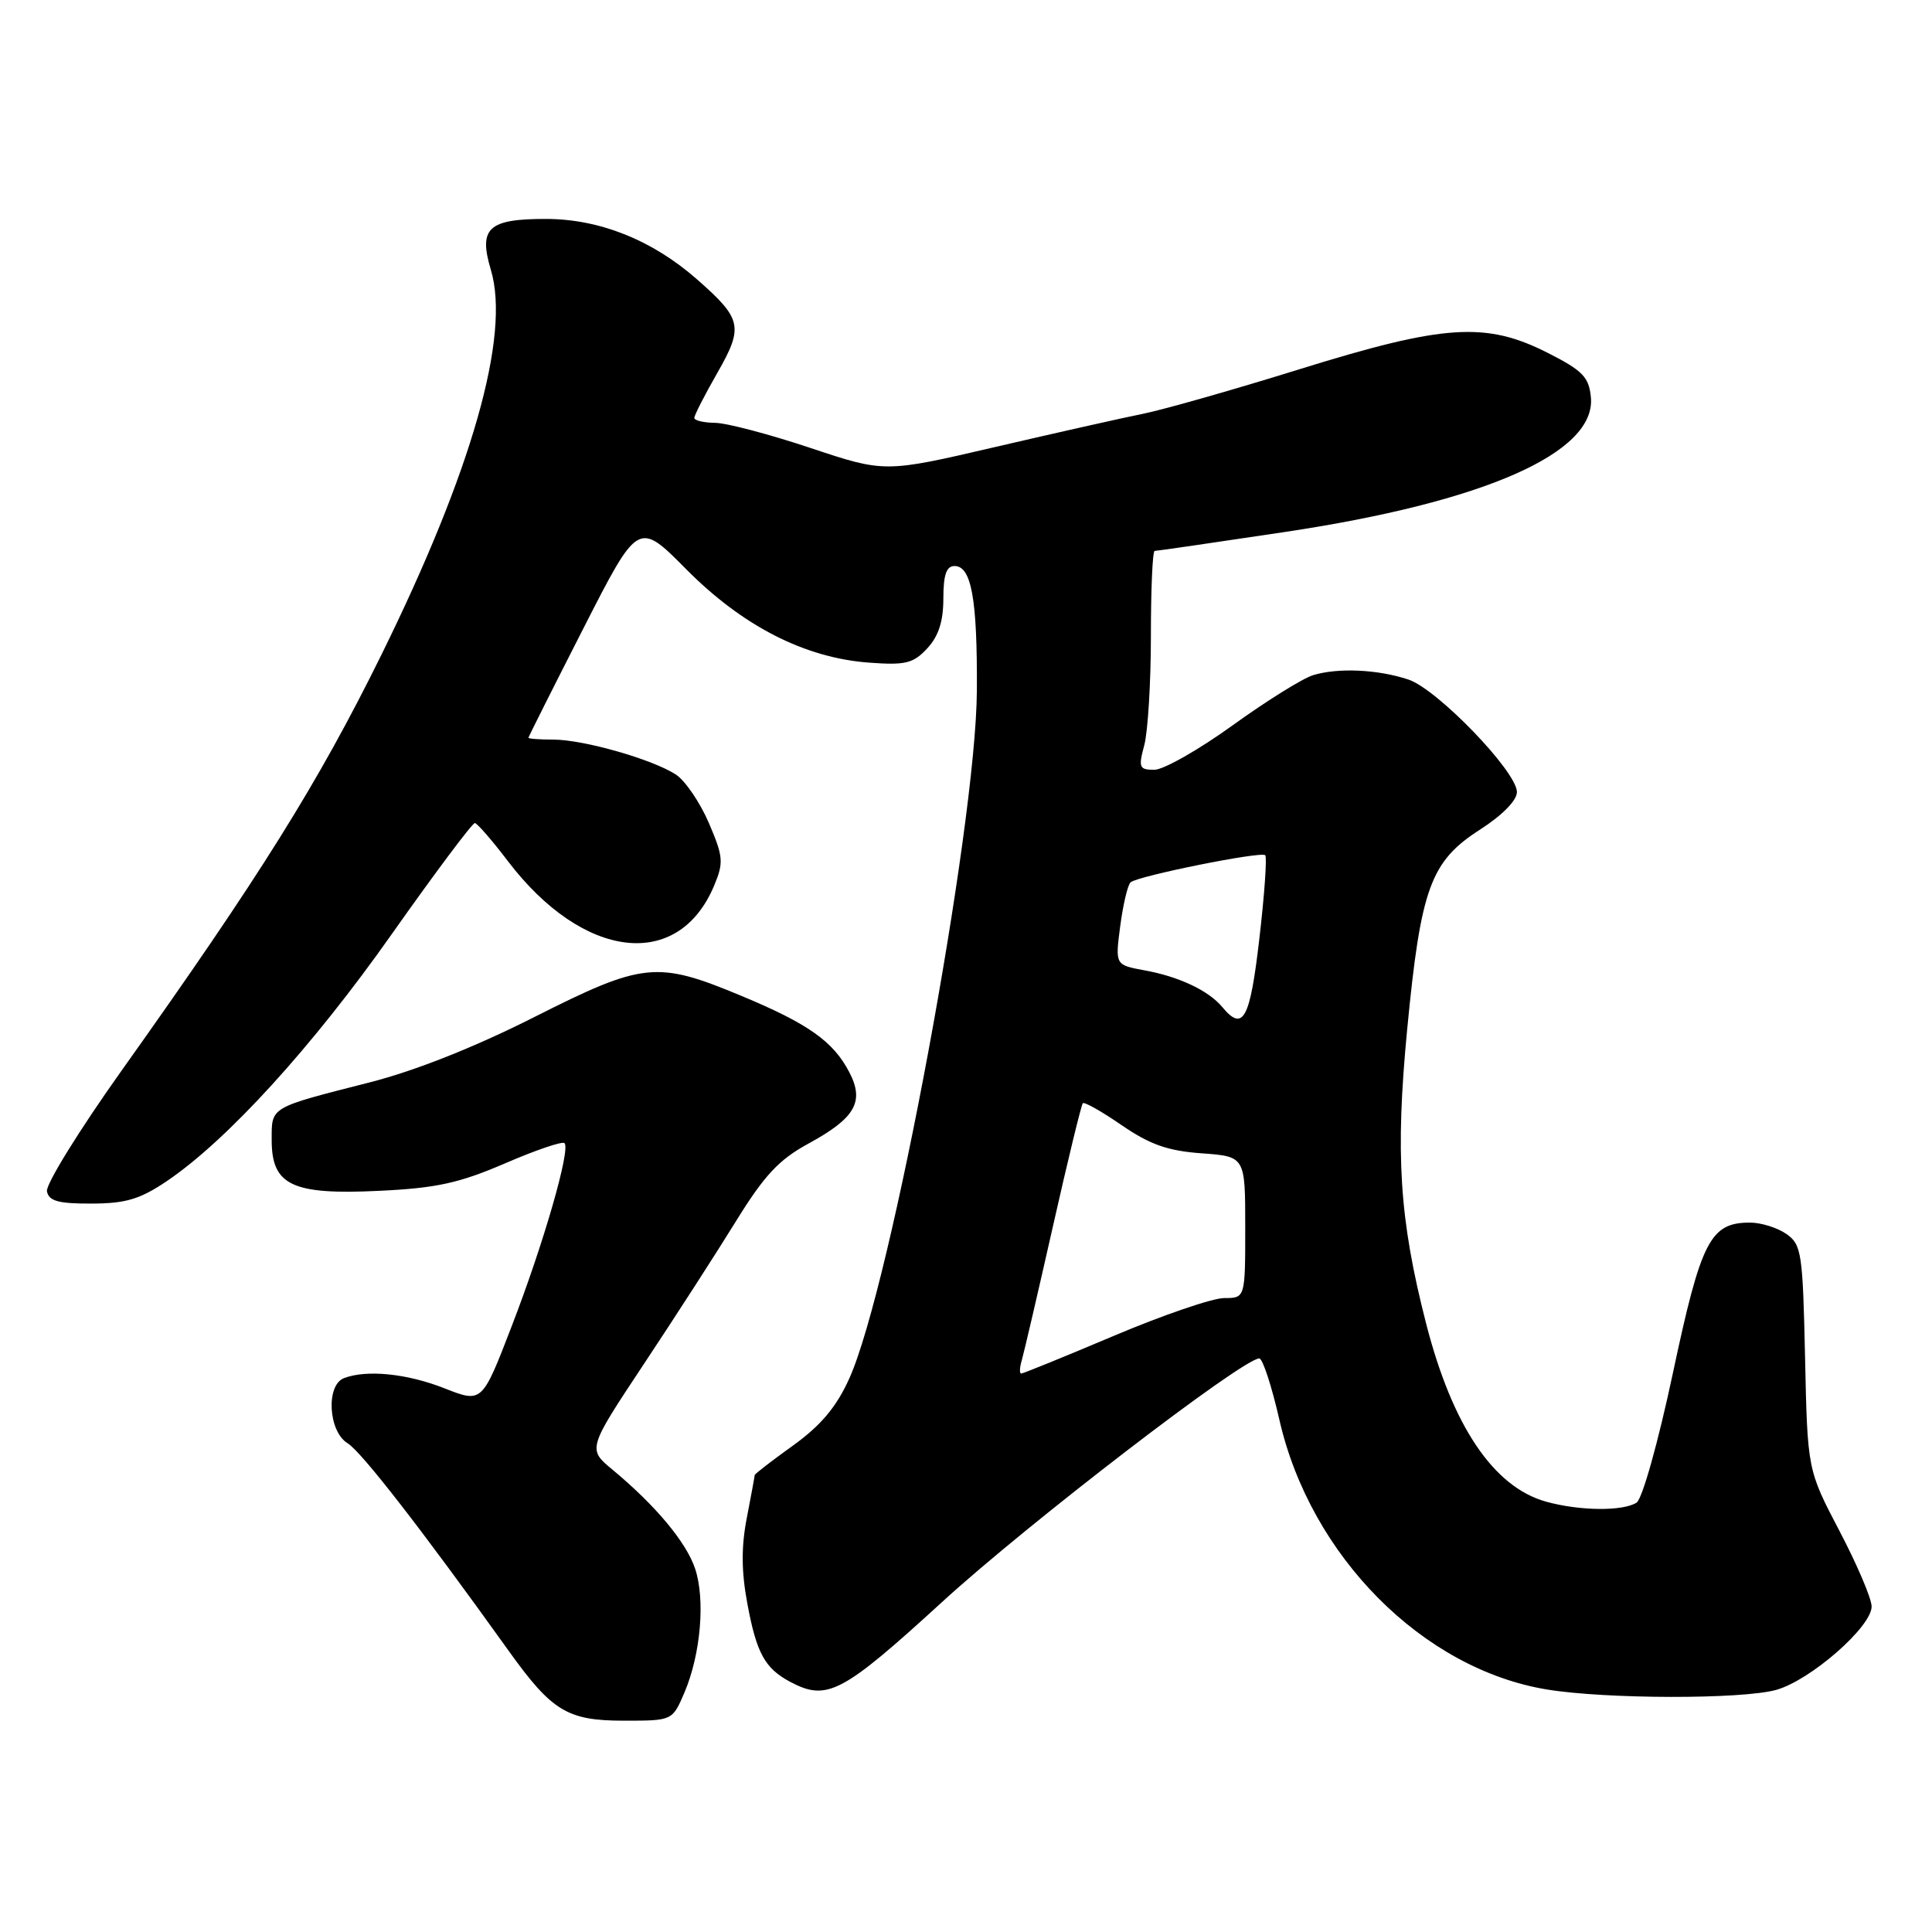 <?xml version="1.0" encoding="UTF-8" standalone="no"?>
<!DOCTYPE svg PUBLIC "-//W3C//DTD SVG 1.1//EN" "http://www.w3.org/Graphics/SVG/1.1/DTD/svg11.dtd" >
<svg xmlns="http://www.w3.org/2000/svg" xmlns:xlink="http://www.w3.org/1999/xlink" version="1.1" viewBox="0 0 256 256">
 <g >
 <path fill="currentColor"
d=" M 90.70 224.25 C 92.85 219.19 93.47 211.96 92.11 207.87 C 90.95 204.37 86.87 199.48 81.17 194.75 C 77.85 192.00 77.85 192.00 85.31 180.75 C 89.42 174.56 94.90 166.06 97.50 161.85 C 101.27 155.74 103.21 153.66 107.11 151.54 C 113.32 148.16 114.57 145.99 112.55 142.10 C 110.43 138.00 107.11 135.65 98.22 131.95 C 87.04 127.29 85.23 127.48 70.81 134.76 C 62.93 138.74 55.06 141.87 48.99 143.42 C 35.62 146.83 36.00 146.61 36.00 151.08 C 36.00 157.07 38.72 158.35 50.26 157.79 C 57.82 157.43 60.84 156.77 66.90 154.16 C 70.97 152.40 74.52 151.19 74.80 151.47 C 75.63 152.29 72.03 164.78 67.81 175.71 C 63.88 185.92 63.88 185.92 58.90 183.96 C 53.94 182.00 48.57 181.46 45.58 182.61 C 43.16 183.54 43.50 189.68 46.06 191.24 C 47.88 192.35 55.90 202.68 67.40 218.74 C 73.15 226.77 75.19 228.00 82.69 228.00 C 89.10 228.00 89.10 228.00 90.70 224.25 Z  M 235.35 223.92 C 239.88 222.66 248.00 215.57 248.00 212.87 C 248.00 211.83 246.09 207.34 243.75 202.88 C 239.50 194.77 239.50 194.77 239.18 179.89 C 238.88 165.99 238.71 164.91 236.71 163.51 C 235.52 162.68 233.35 162.00 231.89 162.00 C 226.62 162.00 225.41 164.36 221.68 181.88 C 219.72 191.11 217.61 198.63 216.85 199.11 C 215.02 200.27 209.29 200.21 204.87 198.98 C 197.89 197.04 192.44 188.94 188.95 175.31 C 185.42 161.51 184.87 152.92 186.46 136.38 C 188.26 117.69 189.55 114.14 196.09 109.94 C 199.05 108.04 201.00 106.06 201.00 104.95 C 201.00 102.25 190.44 91.30 186.61 90.04 C 182.54 88.69 177.30 88.46 174.00 89.46 C 172.62 89.88 167.82 92.87 163.33 96.11 C 158.84 99.35 154.17 102.00 152.96 102.00 C 150.95 102.00 150.83 101.70 151.62 98.75 C 152.10 96.96 152.50 90.44 152.50 84.25 C 152.50 78.06 152.72 73.00 153.00 73.00 C 153.28 73.00 161.01 71.88 170.19 70.50 C 196.66 66.54 211.52 60.00 210.80 52.63 C 210.54 49.96 209.71 49.10 205.07 46.75 C 196.88 42.60 191.37 42.97 172.27 48.90 C 163.60 51.60 154.25 54.26 151.50 54.82 C 148.75 55.37 139.91 57.36 131.87 59.23 C 117.23 62.64 117.23 62.64 107.37 59.35 C 101.94 57.54 96.26 56.04 94.75 56.03 C 93.24 56.01 92.00 55.72 92.00 55.37 C 92.00 55.03 93.37 52.34 95.05 49.41 C 98.55 43.29 98.32 42.25 92.35 37.01 C 86.45 31.82 79.45 29.02 72.37 29.01 C 64.70 29.00 63.38 30.21 65.04 35.75 C 67.66 44.47 62.54 62.42 50.49 86.86 C 42.14 103.78 34.41 116.15 16.11 141.86 C 10.49 149.76 6.04 156.96 6.22 157.86 C 6.48 159.15 7.75 159.50 12.14 159.48 C 16.66 159.47 18.56 158.90 22.11 156.50 C 30.10 151.10 41.40 138.70 51.93 123.75 C 57.65 115.64 62.60 109.03 62.92 109.06 C 63.24 109.09 65.22 111.37 67.31 114.12 C 77.28 127.20 89.89 128.69 94.63 117.34 C 95.91 114.28 95.84 113.51 93.92 109.03 C 92.75 106.32 90.79 103.44 89.57 102.64 C 86.49 100.62 77.31 98.00 73.32 98.00 C 71.49 98.00 70.01 97.89 70.02 97.75 C 70.04 97.61 73.31 91.09 77.31 83.25 C 84.57 69.01 84.57 69.01 90.94 75.44 C 98.39 82.95 106.61 87.16 115.11 87.80 C 119.98 88.16 121.00 87.92 122.86 85.92 C 124.36 84.31 125.00 82.34 125.00 79.31 C 125.00 76.17 125.40 75.00 126.48 75.00 C 128.72 75.00 129.51 79.37 129.44 91.50 C 129.34 109.63 118.04 170.53 112.52 182.69 C 110.82 186.45 108.75 188.90 105.08 191.54 C 102.29 193.54 100.00 195.31 100.00 195.46 C 100.00 195.61 99.53 198.15 98.96 201.11 C 98.21 204.94 98.23 208.23 99.03 212.50 C 100.24 219.04 101.35 221.06 104.68 222.84 C 109.59 225.45 111.55 224.42 124.86 212.25 C 136.19 201.88 164.69 180.00 166.86 180.00 C 167.31 180.00 168.51 183.67 169.53 188.15 C 173.65 206.19 188.53 221.17 205.00 223.87 C 212.84 225.15 230.81 225.18 235.35 223.92 Z  M 135.39 180.25 C 135.67 179.29 137.53 171.31 139.51 162.53 C 141.49 153.74 143.28 146.39 143.48 146.18 C 143.69 145.98 146.02 147.29 148.65 149.11 C 152.37 151.66 154.75 152.50 159.22 152.82 C 165.00 153.24 165.00 153.24 165.00 162.62 C 165.00 172.00 165.00 172.00 162.21 172.00 C 160.68 172.00 154.10 174.25 147.60 177.00 C 141.10 179.75 135.57 182.00 135.32 182.00 C 135.07 182.00 135.10 181.21 135.39 180.25 Z  M 161.95 133.43 C 160.14 131.25 156.19 129.39 151.63 128.57 C 147.76 127.86 147.76 127.86 148.44 122.68 C 148.82 119.83 149.43 117.24 149.81 116.91 C 150.81 116.06 167.11 112.78 167.65 113.32 C 167.90 113.57 167.55 118.55 166.87 124.39 C 165.63 135.10 164.72 136.77 161.95 133.43 Z "/>
</g>
</svg>